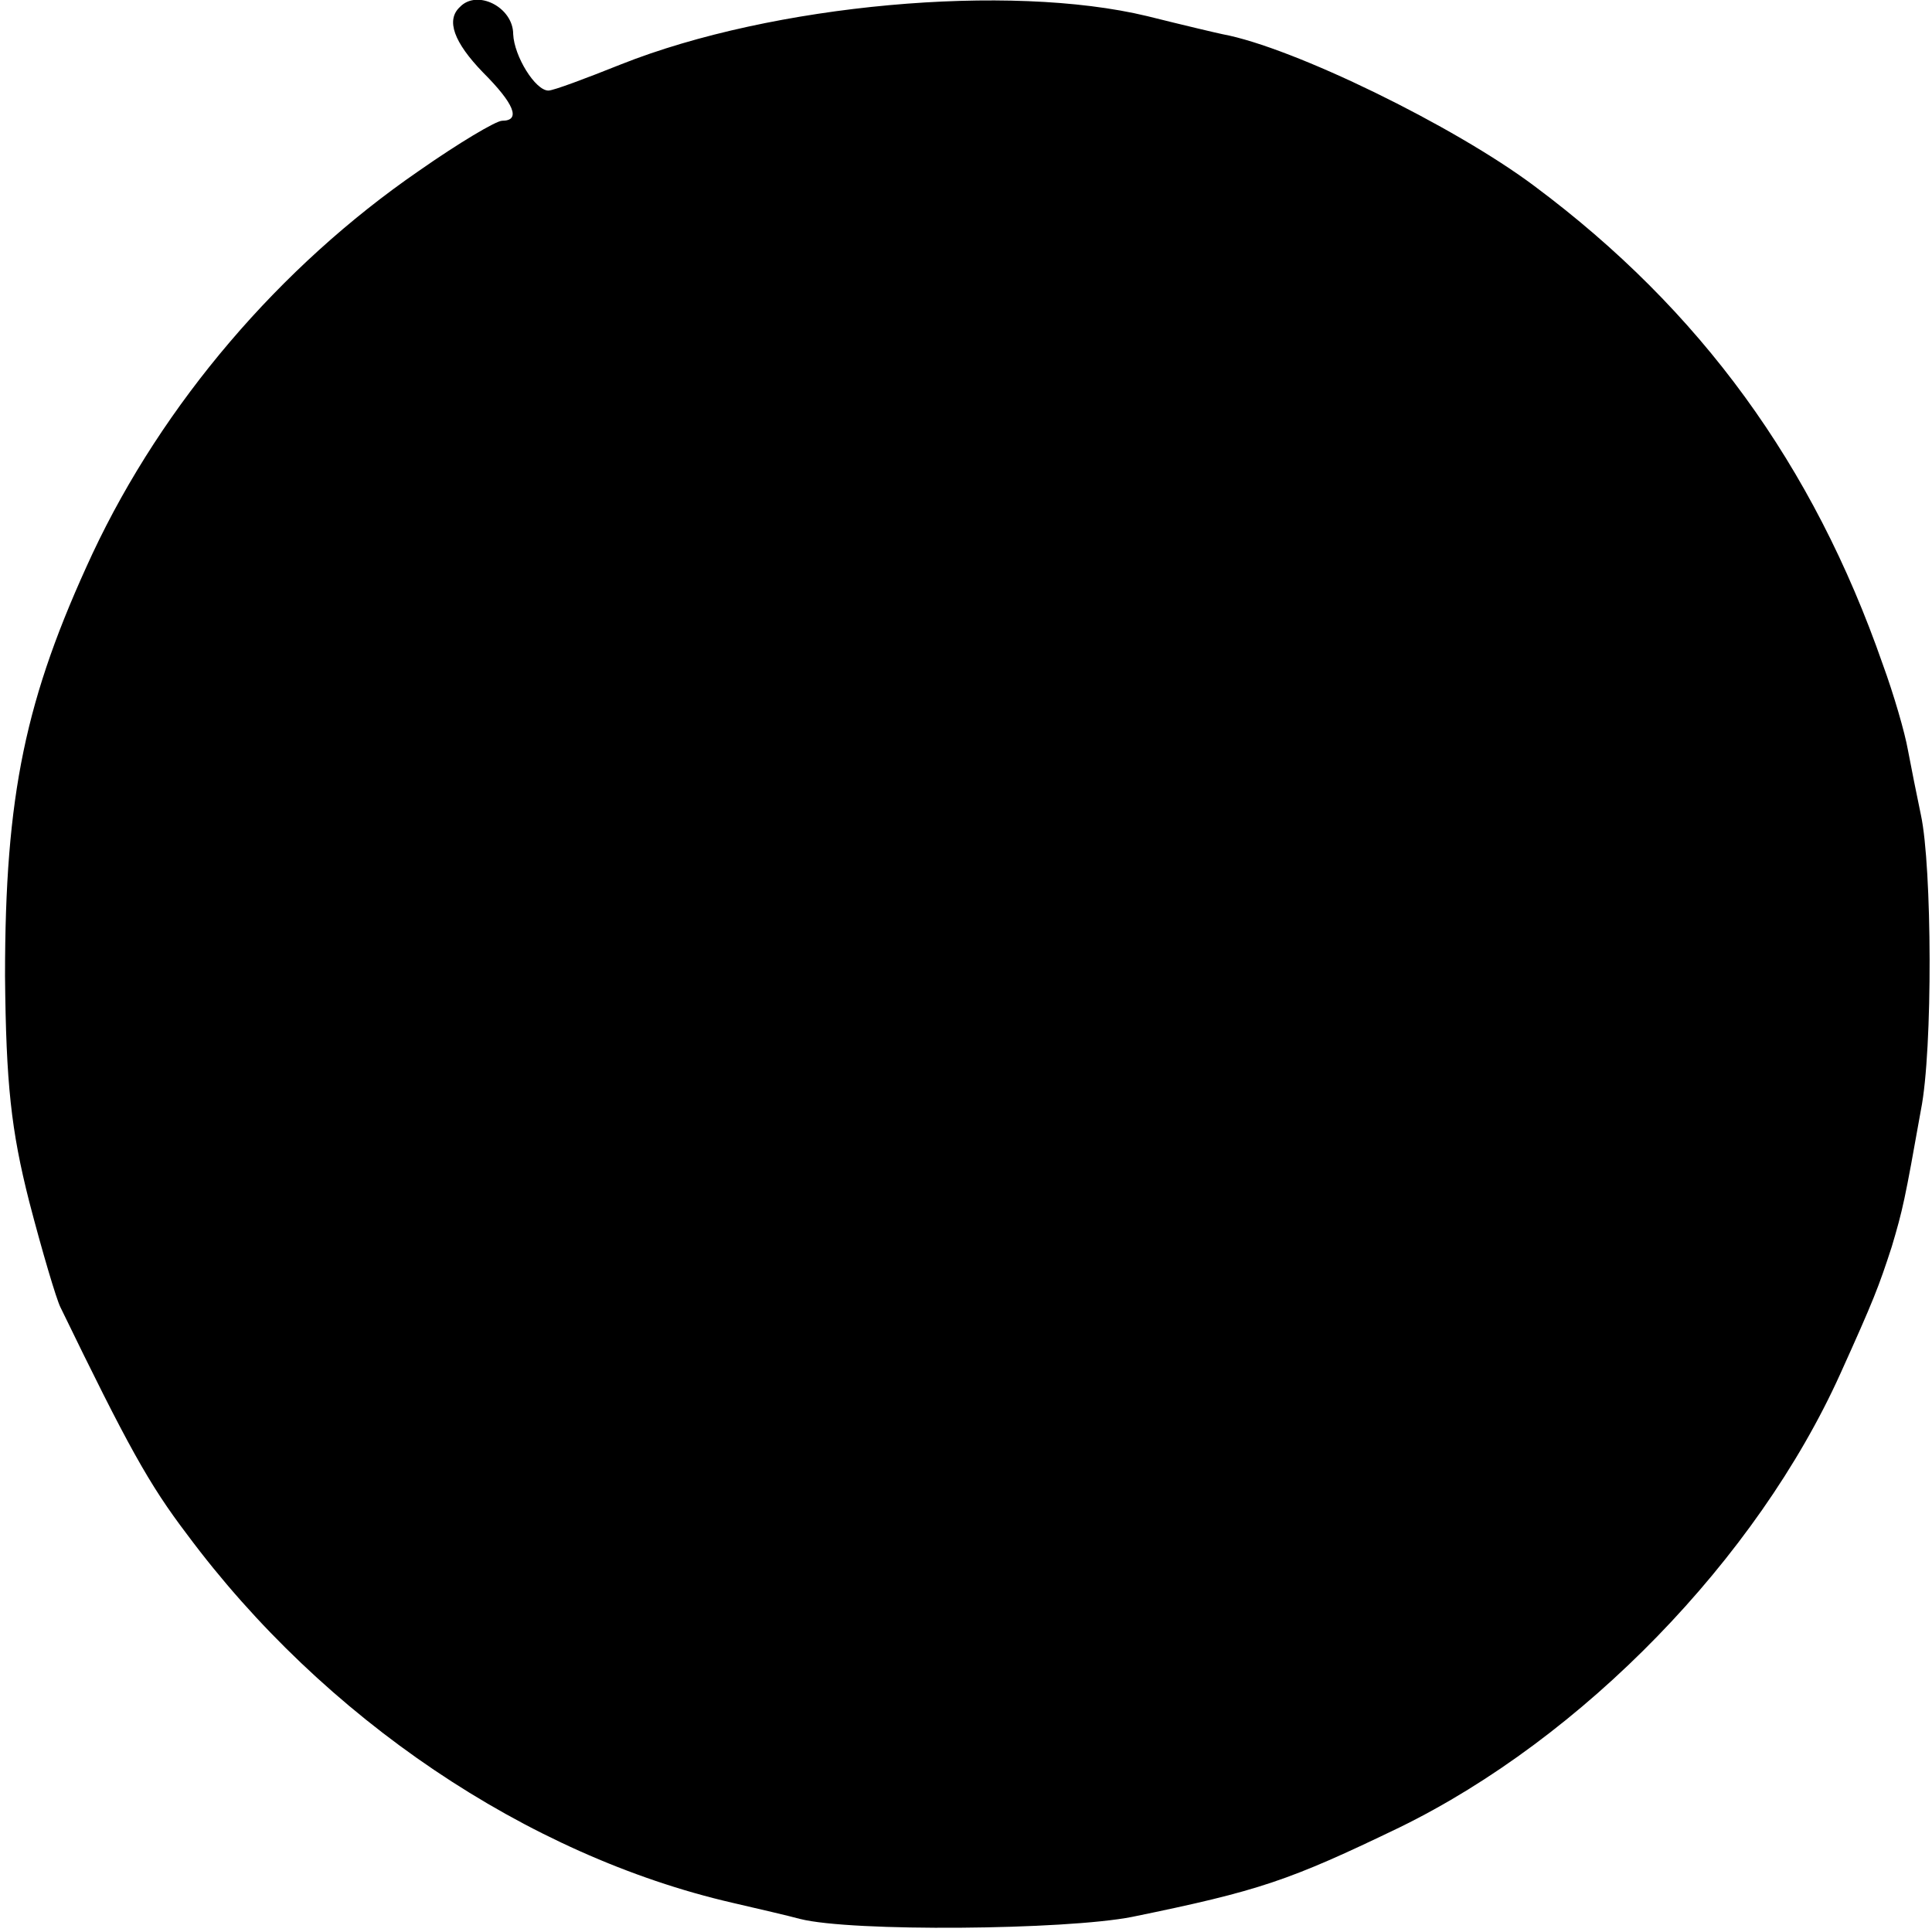 <?xml version="1.0" standalone="no"?>
<!DOCTYPE svg PUBLIC "-//W3C//DTD SVG 20010904//EN"
 "http://www.w3.org/TR/2001/REC-SVG-20010904/DTD/svg10.dtd">
<svg version="1.0" xmlns="http://www.w3.org/2000/svg"
 width="192pt" height="192pt" viewBox="0 0 192 192"
 preserveAspectRatio="xMidYMid meet">
<g transform="translate(0,192) scale(0.1,-0.1)"
fill="#000000" stroke="none">
<path d="M457 1913 c-14 -13 -6 -35 23 -65 31 -31 38 -48 19 -48 -6 0 -43 -22
-83 -50 -138 -95 -254 -231 -324 -380 -67 -144 -87 -240 -87 -420 1 -107 6
-153 24 -224 13 -50 27 -97 31 -105 67 -138 88 -176 126 -226 136 -183 338
-319 542 -366 26 -6 56 -13 67 -16 51 -13 264 -11 330 2 127 26 156 36 266 89
182 89 355 267 438 451 33 73 38 86 51 126 11 37 13 46 29 136 12 60 11 242 0
293 -4 19 -10 49 -13 65 -3 17 -14 55 -25 85 -69 198 -181 352 -346 475 -80
60 -240 138 -310 151 -5 1 -39 9 -75 18 -137 33 -372 12 -523 -48 -35 -14 -67
-26 -72 -26 -13 0 -34 34 -35 56 0 27 -36 45 -53 27z"/>
</g>
</svg>
